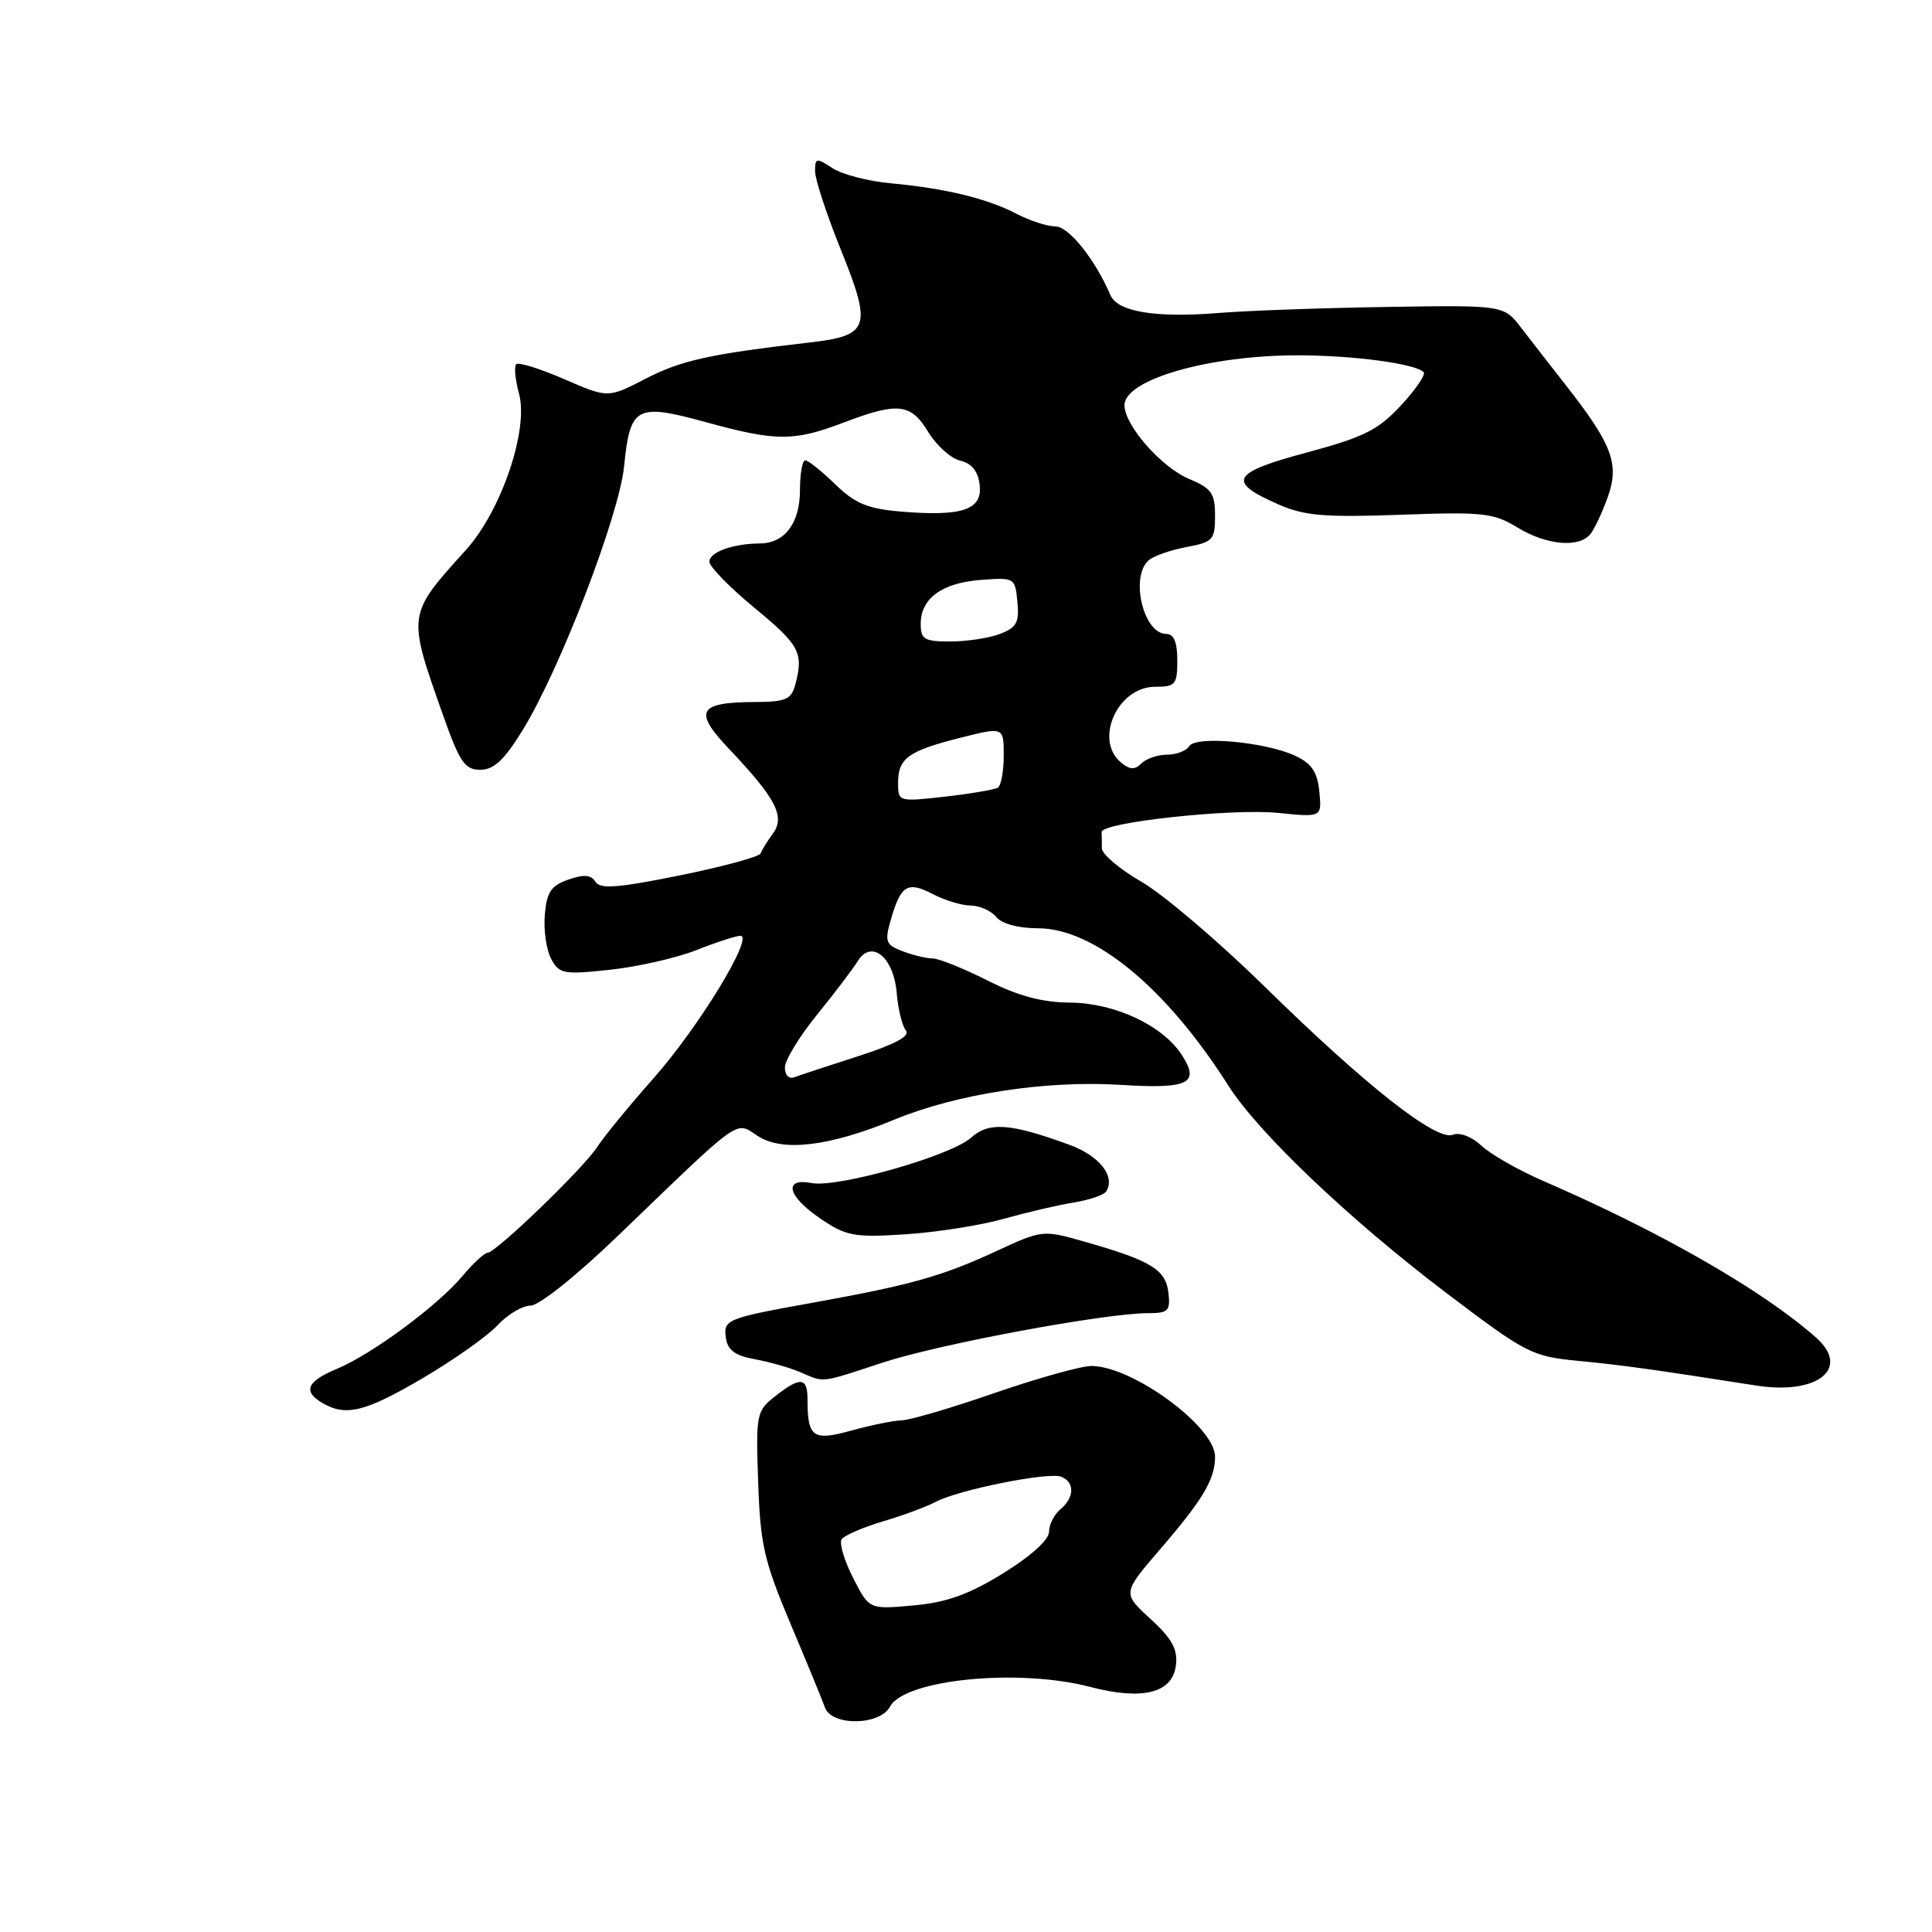 <?xml version="1.0" encoding="UTF-8" standalone="no"?>
<!DOCTYPE svg PUBLIC "-//W3C//DTD SVG 1.1//EN" "http://www.w3.org/Graphics/SVG/1.1/DTD/svg11.dtd" >
<svg xmlns="http://www.w3.org/2000/svg" xmlns:xlink="http://www.w3.org/1999/xlink" version="1.1" viewBox="0 0 256 256">
 <g >
 <path fill="currentColor"
d=" M 117.93 226.14 C 119.86 222.53 134.89 221.04 144.39 223.51 C 151.42 225.35 155.38 224.35 155.82 220.63 C 156.07 218.53 155.28 217.11 152.43 214.50 C 148.72 211.10 148.72 211.10 153.71 205.30 C 159.43 198.66 161.00 196.01 161.00 193.01 C 161.00 189.03 150.04 181.00 144.61 181.00 C 143.25 181.00 137.50 182.61 131.82 184.57 C 126.14 186.54 120.60 188.17 119.50 188.20 C 118.40 188.23 115.40 188.84 112.83 189.55 C 107.70 190.97 107.00 190.48 107.00 185.42 C 107.00 182.47 106.05 182.38 102.70 185.02 C 100.23 186.96 100.15 187.37 100.46 196.38 C 100.74 204.63 101.24 206.84 104.73 215.12 C 106.91 220.28 108.97 225.29 109.31 226.25 C 110.20 228.74 116.58 228.66 117.93 226.14 Z  M 56.02 182.61 C 60.13 180.19 64.59 177.04 65.92 175.61 C 67.26 174.17 69.23 173.00 70.31 173.00 C 71.43 173.00 76.41 169.02 81.89 163.74 C 98.49 147.76 97.38 148.55 100.40 150.52 C 103.66 152.66 109.89 151.92 118.50 148.36 C 126.78 144.94 138.57 143.13 148.48 143.75 C 157.55 144.32 159.07 143.56 156.55 139.72 C 154.02 135.85 147.66 132.89 141.79 132.85 C 138.06 132.82 134.90 131.97 130.81 129.90 C 127.64 128.31 124.40 127.00 123.59 127.00 C 122.79 127.00 121.00 126.57 119.62 126.05 C 117.35 125.18 117.20 124.79 118.04 121.86 C 119.35 117.29 120.26 116.73 123.58 118.46 C 125.19 119.30 127.46 119.99 128.63 119.99 C 129.80 120.00 131.32 120.67 132.00 121.50 C 132.75 122.41 134.94 123.00 137.52 123.00 C 144.98 123.00 154.56 130.91 162.75 143.83 C 166.71 150.08 178.80 161.58 191.60 171.29 C 202.22 179.34 202.97 179.73 209.10 180.32 C 214.86 180.87 218.96 181.44 232.69 183.59 C 240.84 184.87 245.26 181.34 240.64 177.24 C 233.57 170.98 220.14 163.27 204.51 156.49 C 201.22 155.07 197.53 152.96 196.31 151.82 C 195.02 150.61 193.43 150.00 192.50 150.36 C 190.29 151.21 180.94 143.85 167.50 130.66 C 161.45 124.73 154.14 118.51 151.25 116.84 C 148.36 115.17 146.00 113.18 146.00 112.40 C 146.00 111.63 145.99 110.66 145.97 110.25 C 145.91 108.97 163.18 107.10 169.32 107.71 C 175.15 108.30 175.15 108.30 174.82 104.91 C 174.58 102.34 173.82 101.19 171.70 100.18 C 167.80 98.32 158.46 97.45 157.58 98.87 C 157.20 99.49 155.87 100.00 154.64 100.00 C 153.41 100.00 151.88 100.52 151.24 101.16 C 150.37 102.03 149.71 102.00 148.54 101.04 C 144.93 98.04 148.09 91.00 153.06 91.00 C 155.75 91.00 156.00 90.71 156.00 87.50 C 156.00 85.09 155.54 84.00 154.54 84.00 C 151.48 84.00 149.69 76.33 152.25 74.21 C 152.94 73.64 155.19 72.86 157.25 72.48 C 160.72 71.83 161.00 71.52 161.00 68.34 C 161.00 65.36 160.53 64.70 157.56 63.46 C 153.88 61.92 149.00 56.36 149.00 53.69 C 149.00 50.29 160.21 47.07 172.00 47.08 C 179.32 47.09 187.52 48.18 188.64 49.31 C 188.95 49.62 187.60 51.60 185.64 53.71 C 182.62 56.98 180.74 57.92 173.15 59.96 C 163.16 62.64 162.52 63.81 169.36 66.82 C 172.84 68.35 175.42 68.57 185.54 68.21 C 196.47 67.81 197.89 67.96 201.04 69.88 C 204.92 72.25 209.25 72.64 210.75 70.75 C 211.30 70.06 212.34 67.82 213.07 65.77 C 214.59 61.45 213.60 58.84 207.45 51.00 C 205.51 48.52 202.87 45.14 201.59 43.47 C 199.26 40.43 199.26 40.43 183.88 40.67 C 175.42 40.80 165.34 41.16 161.48 41.47 C 153.14 42.15 148.09 41.32 147.14 39.11 C 145.11 34.37 141.61 30.00 139.85 30.00 C 138.78 30.00 136.46 29.25 134.70 28.33 C 130.80 26.30 125.28 24.96 118.06 24.29 C 115.06 24.02 111.57 23.11 110.31 22.28 C 108.17 20.88 108.00 20.91 108.00 22.69 C 108.00 23.75 109.53 28.41 111.40 33.05 C 115.58 43.39 115.22 44.47 107.29 45.38 C 94.03 46.91 90.25 47.75 85.53 50.19 C 80.57 52.76 80.57 52.76 74.76 50.24 C 71.56 48.85 68.70 47.96 68.40 48.26 C 68.10 48.57 68.27 50.32 68.77 52.16 C 70.08 56.94 66.43 67.67 61.74 72.87 C 53.93 81.51 53.95 81.32 58.70 94.75 C 60.91 101.00 61.59 102.00 63.64 102.00 C 65.43 102.00 66.82 100.71 69.25 96.75 C 74.19 88.73 82.04 68.32 82.70 61.76 C 83.49 53.85 84.30 53.41 93.46 55.92 C 102.85 58.50 105.15 58.51 111.76 56.00 C 119.00 53.25 120.69 53.43 123.00 57.25 C 124.09 59.04 125.99 60.74 127.24 61.04 C 128.77 61.40 129.60 62.44 129.81 64.25 C 130.20 67.55 127.53 68.46 119.42 67.79 C 114.96 67.41 113.33 66.74 110.67 64.17 C 108.87 62.42 107.09 61.00 106.70 61.00 C 106.32 61.00 106.00 62.77 106.00 64.93 C 106.00 69.32 103.99 71.99 100.68 72.01 C 97.09 72.04 94.00 73.16 94.00 74.43 C 94.00 75.09 96.70 77.85 99.99 80.56 C 105.97 85.49 106.51 86.50 105.37 90.75 C 104.86 92.67 104.09 93.00 100.13 93.02 C 92.51 93.04 91.83 94.21 96.58 99.21 C 102.81 105.78 104.07 108.19 102.42 110.44 C 101.68 111.45 100.94 112.64 100.79 113.08 C 100.63 113.52 95.82 114.83 90.09 115.99 C 81.85 117.66 79.52 117.84 78.90 116.84 C 78.32 115.91 77.38 115.83 75.31 116.55 C 73.01 117.36 72.44 118.21 72.19 121.23 C 72.02 123.26 72.40 125.88 73.03 127.06 C 74.10 129.05 74.68 129.16 80.82 128.50 C 84.47 128.11 89.62 126.94 92.26 125.90 C 94.91 124.85 97.54 124.00 98.10 124.00 C 99.97 124.00 92.61 136.07 86.62 142.85 C 83.38 146.51 80.01 150.62 79.12 152.00 C 77.28 154.83 65.70 166.00 64.60 166.00 C 64.20 166.00 62.70 167.39 61.27 169.09 C 57.93 173.06 49.32 179.42 44.64 181.38 C 40.63 183.05 40.09 184.37 42.75 185.92 C 45.85 187.72 48.39 187.09 56.02 182.61 Z  M 117.00 180.54 C 124.46 178.09 146.43 174.00 152.14 174.00 C 154.81 174.00 155.10 173.70 154.82 171.28 C 154.46 168.23 152.52 167.04 143.82 164.56 C 138.15 162.94 138.15 162.94 131.82 165.87 C 124.84 169.10 120.62 170.28 108.00 172.56 C 96.18 174.69 95.83 174.83 96.19 177.32 C 96.42 178.90 97.43 179.64 100.00 180.10 C 101.92 180.45 104.62 181.22 106.00 181.80 C 109.32 183.23 108.52 183.32 117.00 180.54 Z  M 133.00 161.50 C 136.03 160.65 140.20 159.67 142.27 159.34 C 144.35 159.00 146.29 158.34 146.59 157.86 C 147.82 155.86 145.68 153.15 141.72 151.70 C 133.89 148.83 131.04 148.62 128.67 150.75 C 125.98 153.16 111.00 157.42 107.55 156.76 C 103.72 156.03 104.35 158.53 108.75 161.50 C 112.15 163.80 113.20 163.99 120.00 163.55 C 124.12 163.28 129.97 162.36 133.00 161.50 Z  M 113.05 209.10 C 111.88 206.81 111.19 204.51 111.51 203.99 C 111.82 203.47 114.28 202.40 116.96 201.60 C 119.65 200.81 122.80 199.64 123.97 199.01 C 126.95 197.42 138.89 195.02 140.60 195.67 C 142.43 196.38 142.39 198.43 140.50 200.00 C 139.68 200.68 139.00 202.03 139.00 202.98 C 139.00 204.03 136.59 206.20 132.94 208.46 C 128.35 211.29 125.44 212.33 121.02 212.73 C 115.17 213.26 115.17 213.26 113.05 209.10 Z  M 104.00 141.46 C 104.00 140.49 105.91 137.35 108.25 134.47 C 110.59 131.58 113.02 128.39 113.65 127.36 C 115.47 124.41 118.43 126.82 118.82 131.59 C 119.00 133.73 119.55 135.96 120.04 136.55 C 120.64 137.28 118.59 138.38 113.72 139.95 C 109.75 141.22 105.94 142.48 105.25 142.74 C 104.54 143.01 104.00 142.45 104.00 141.46 Z  M 119.00 103.75 C 119.00 100.47 120.33 99.51 127.25 97.76 C 133.00 96.31 133.00 96.31 133.00 100.10 C 133.00 102.18 132.65 104.10 132.22 104.37 C 131.78 104.63 128.63 105.17 125.22 105.56 C 119.06 106.25 119.00 106.23 119.00 103.75 Z  M 122.00 82.65 C 122.00 79.28 124.83 77.22 130.00 76.84 C 134.43 76.51 134.51 76.55 134.81 79.75 C 135.08 82.48 134.70 83.16 132.50 84.00 C 131.05 84.55 128.10 85.00 125.93 85.00 C 122.47 85.00 122.00 84.72 122.00 82.65 Z "/>
</g>
</svg>